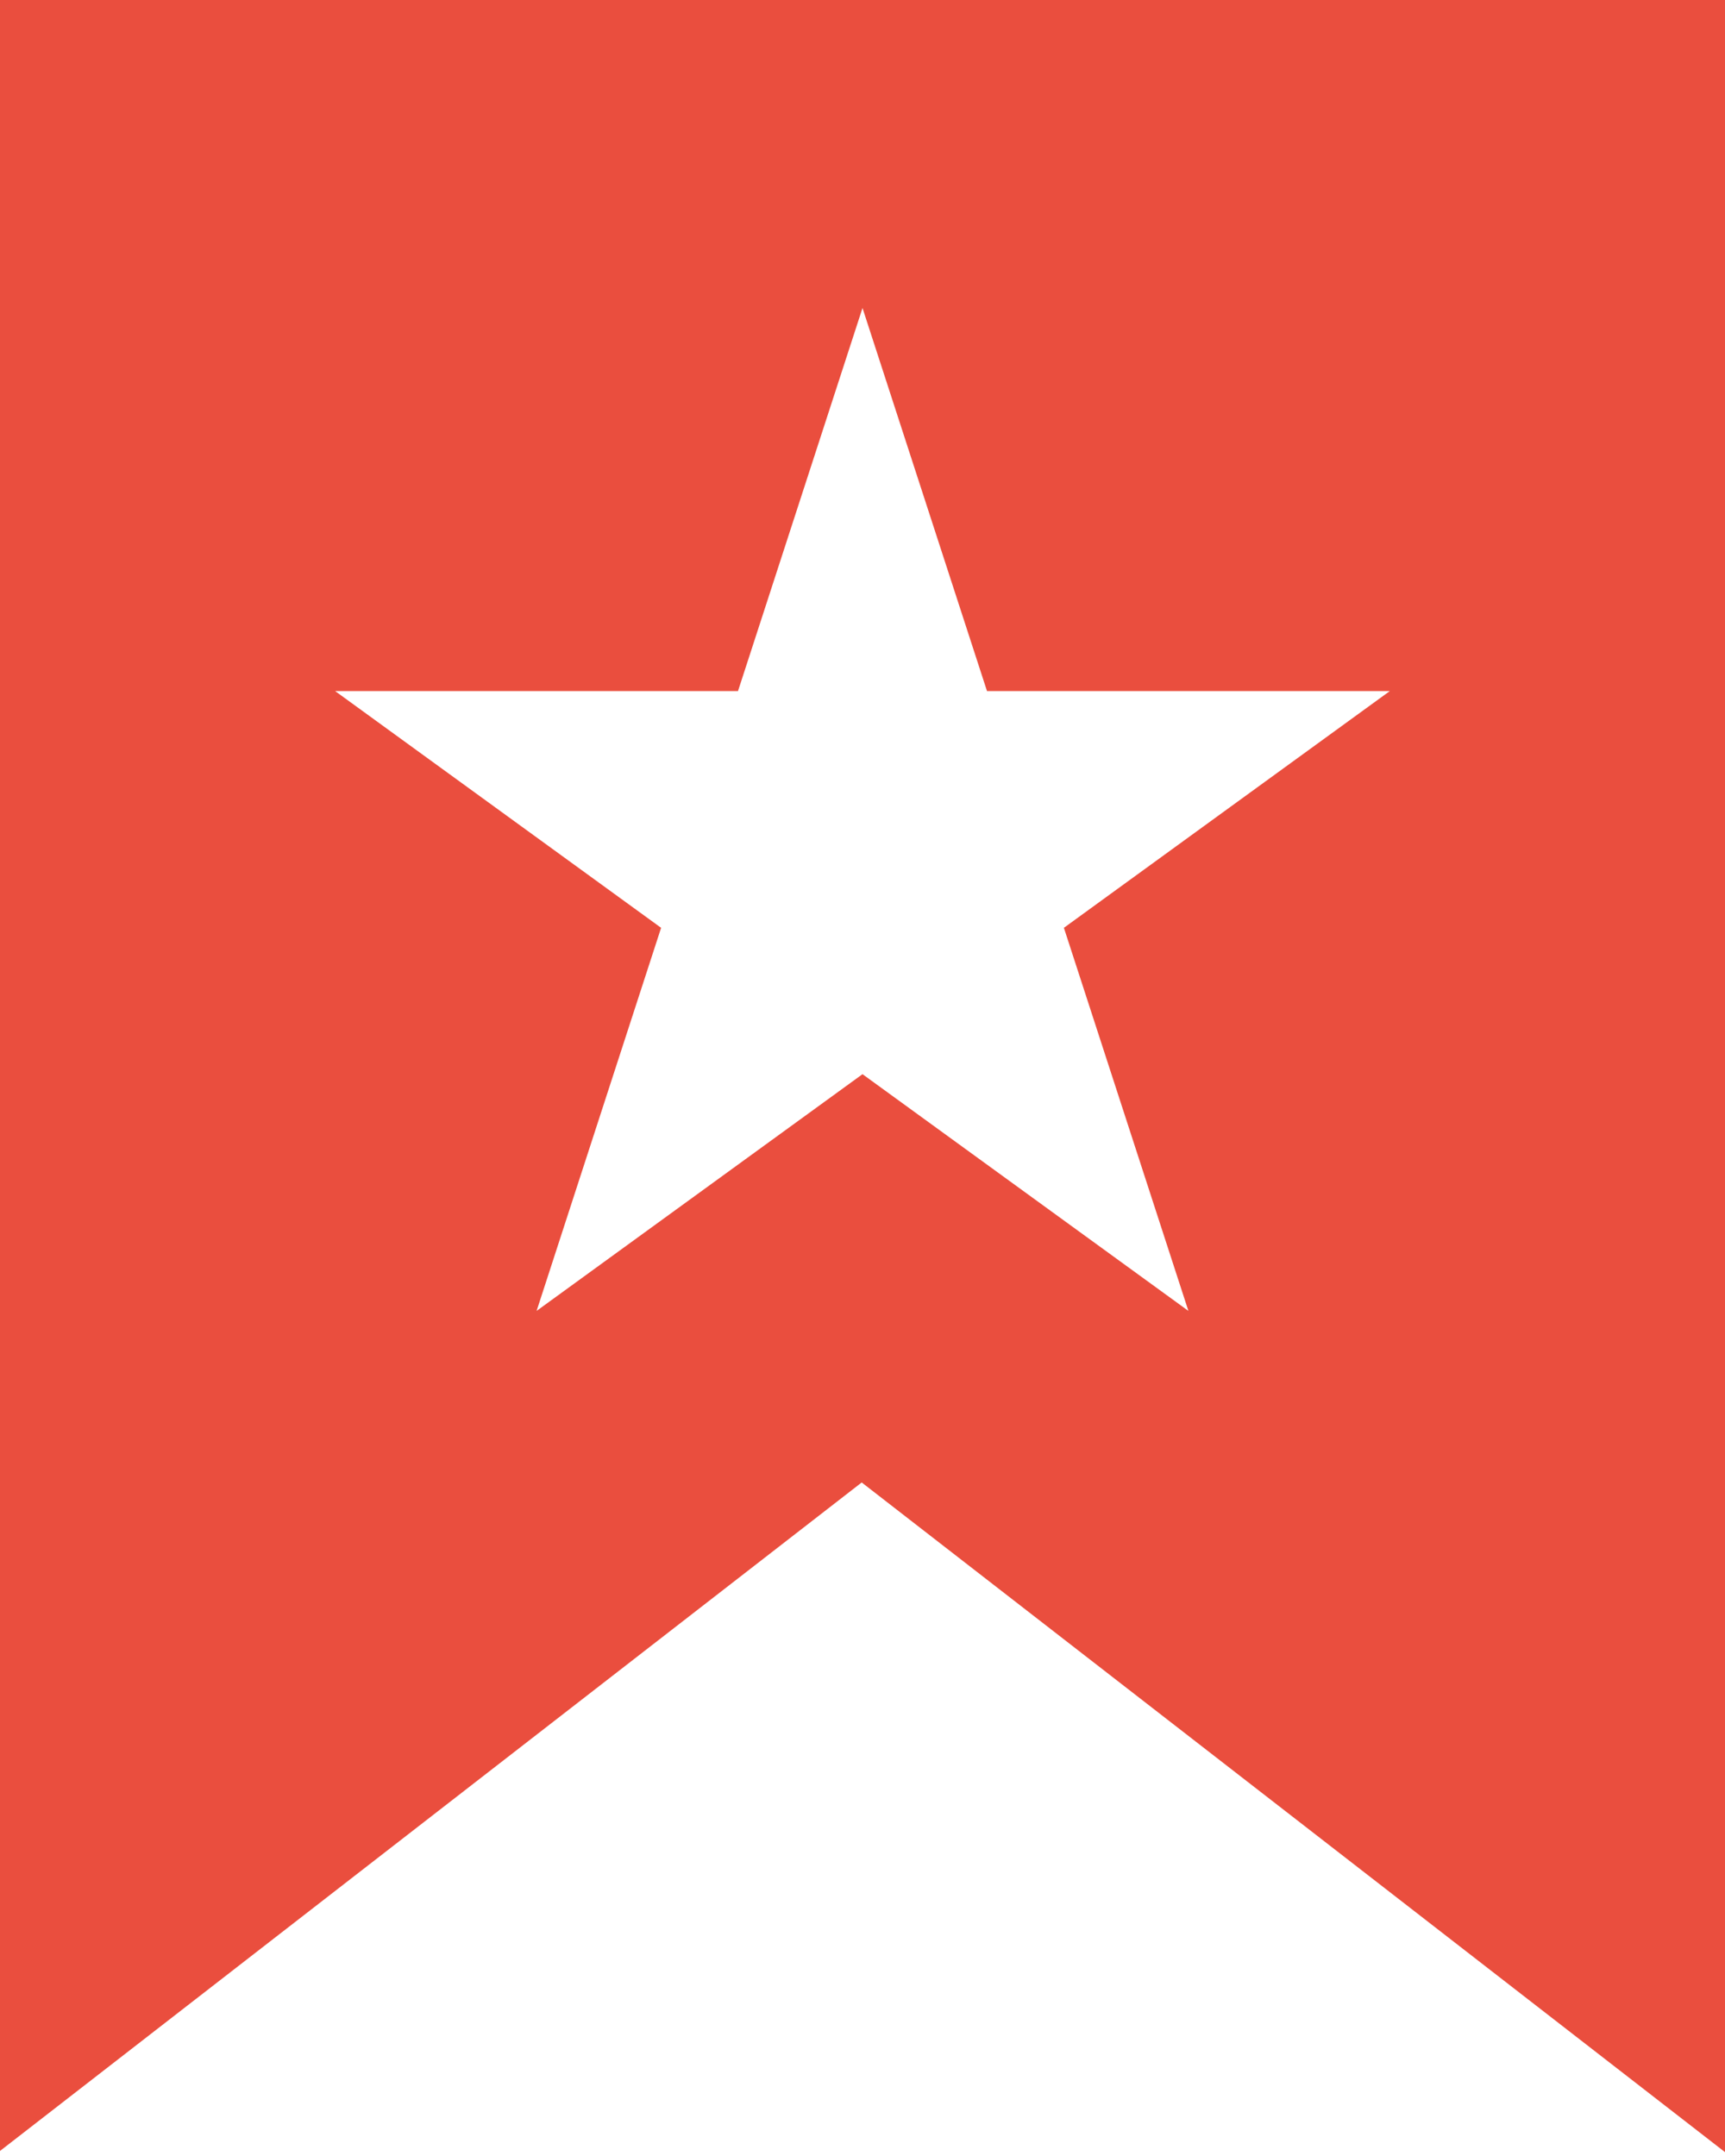 <svg width="28" height="35" viewBox="0 0 28 35" fill="none" xmlns="http://www.w3.org/2000/svg">
<path fill-rule="evenodd" clip-rule="evenodd" d="M0 0H28V34.937L13.987 24.066L0 34.918V0ZM16.021 11.219L14 5L11.979 11.219H5.44L10.731 15.062L8.71 21.281L14 17.438L19.29 21.281L17.269 15.062L22.559 11.219H16.021Z" fill="#EA4E3E"/>
</svg>
